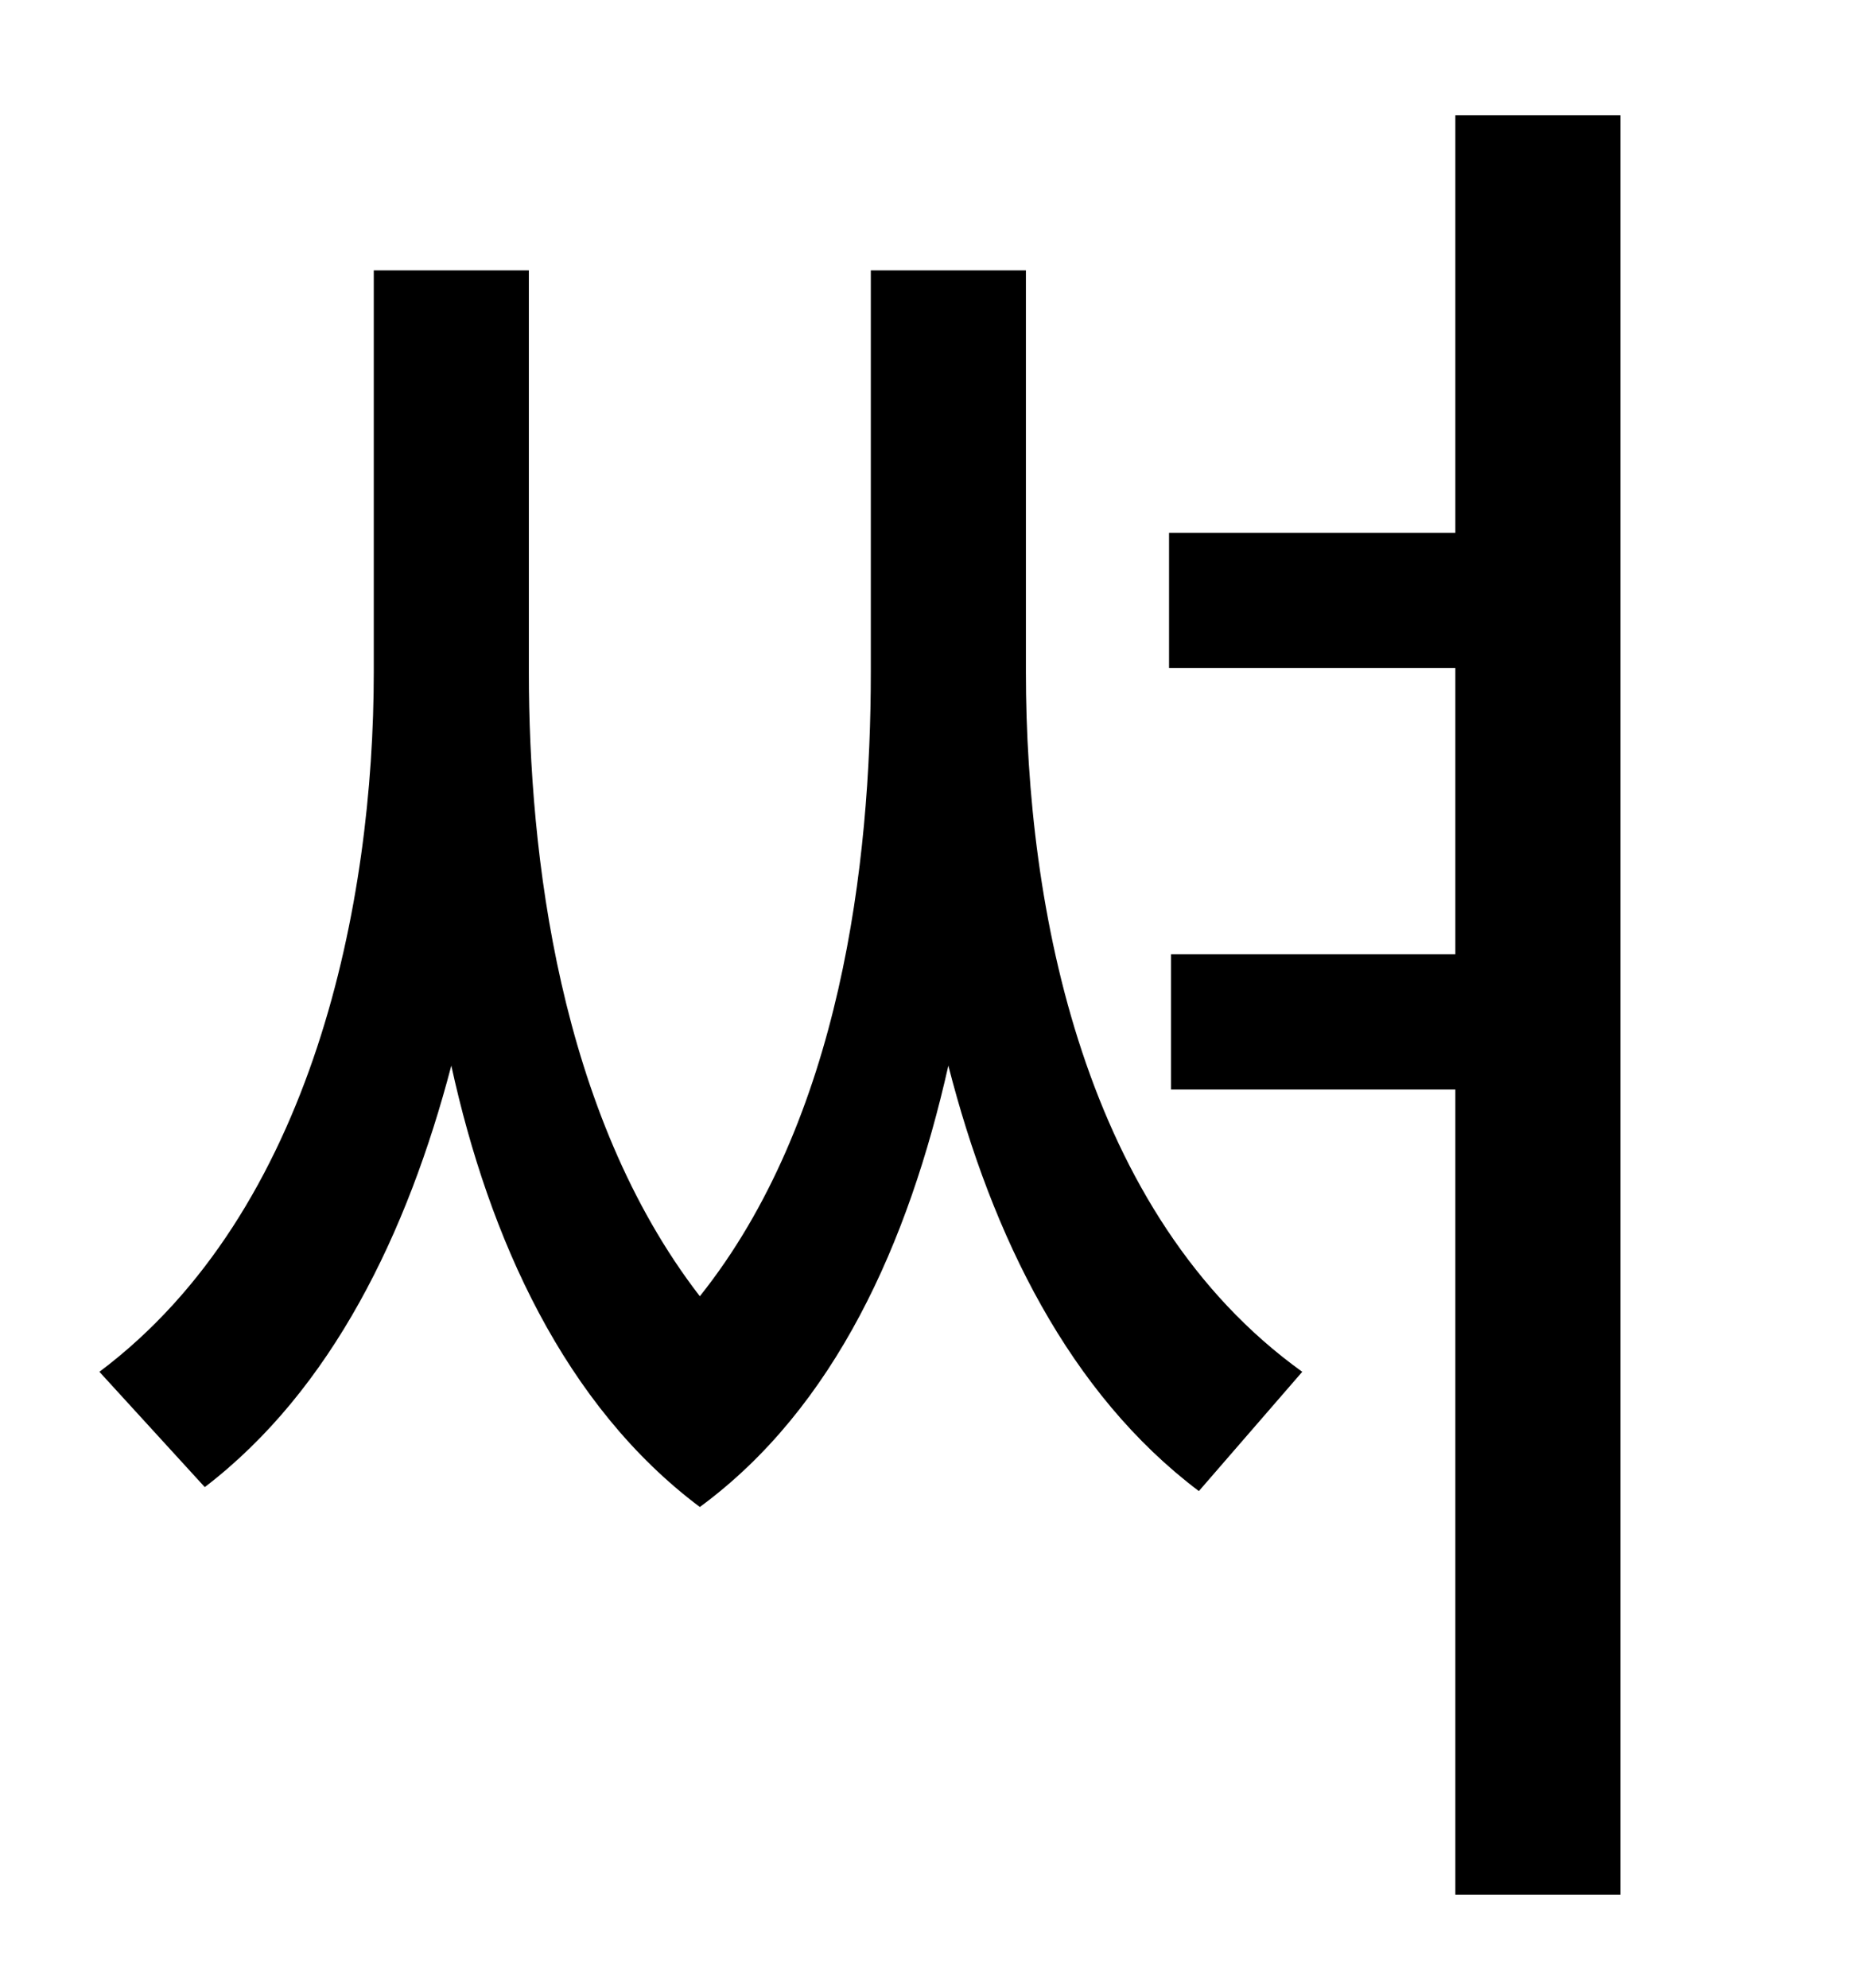 <?xml version="1.0" standalone="no"?>
<!DOCTYPE svg PUBLIC "-//W3C//DTD SVG 1.1//EN" "http://www.w3.org/Graphics/SVG/1.1/DTD/svg11.dtd" >
<svg xmlns="http://www.w3.org/2000/svg" xmlns:xlink="http://www.w3.org/1999/xlink" version="1.1" viewBox="-10 0 930 1000">
   <path fill="currentColor"
d="M506 136v202c0 119 29 273 139 352l-52 60c-65 -49 -104 -128 -126 -214c-20 89 -57 172 -125 222c-68 -51 -106 -135 -125 -222c-22 84 -60 163 -124 212l-53 -58c108 -81 138 -237 138 -352v-202h78v202c0 91 15 222 86 314c71 -89 86 -218 86 -314v-202h78zM722 58h83
v895h-83v-405h-143v-68h143v-144h-144v-68h144v-210z" />
</svg>

